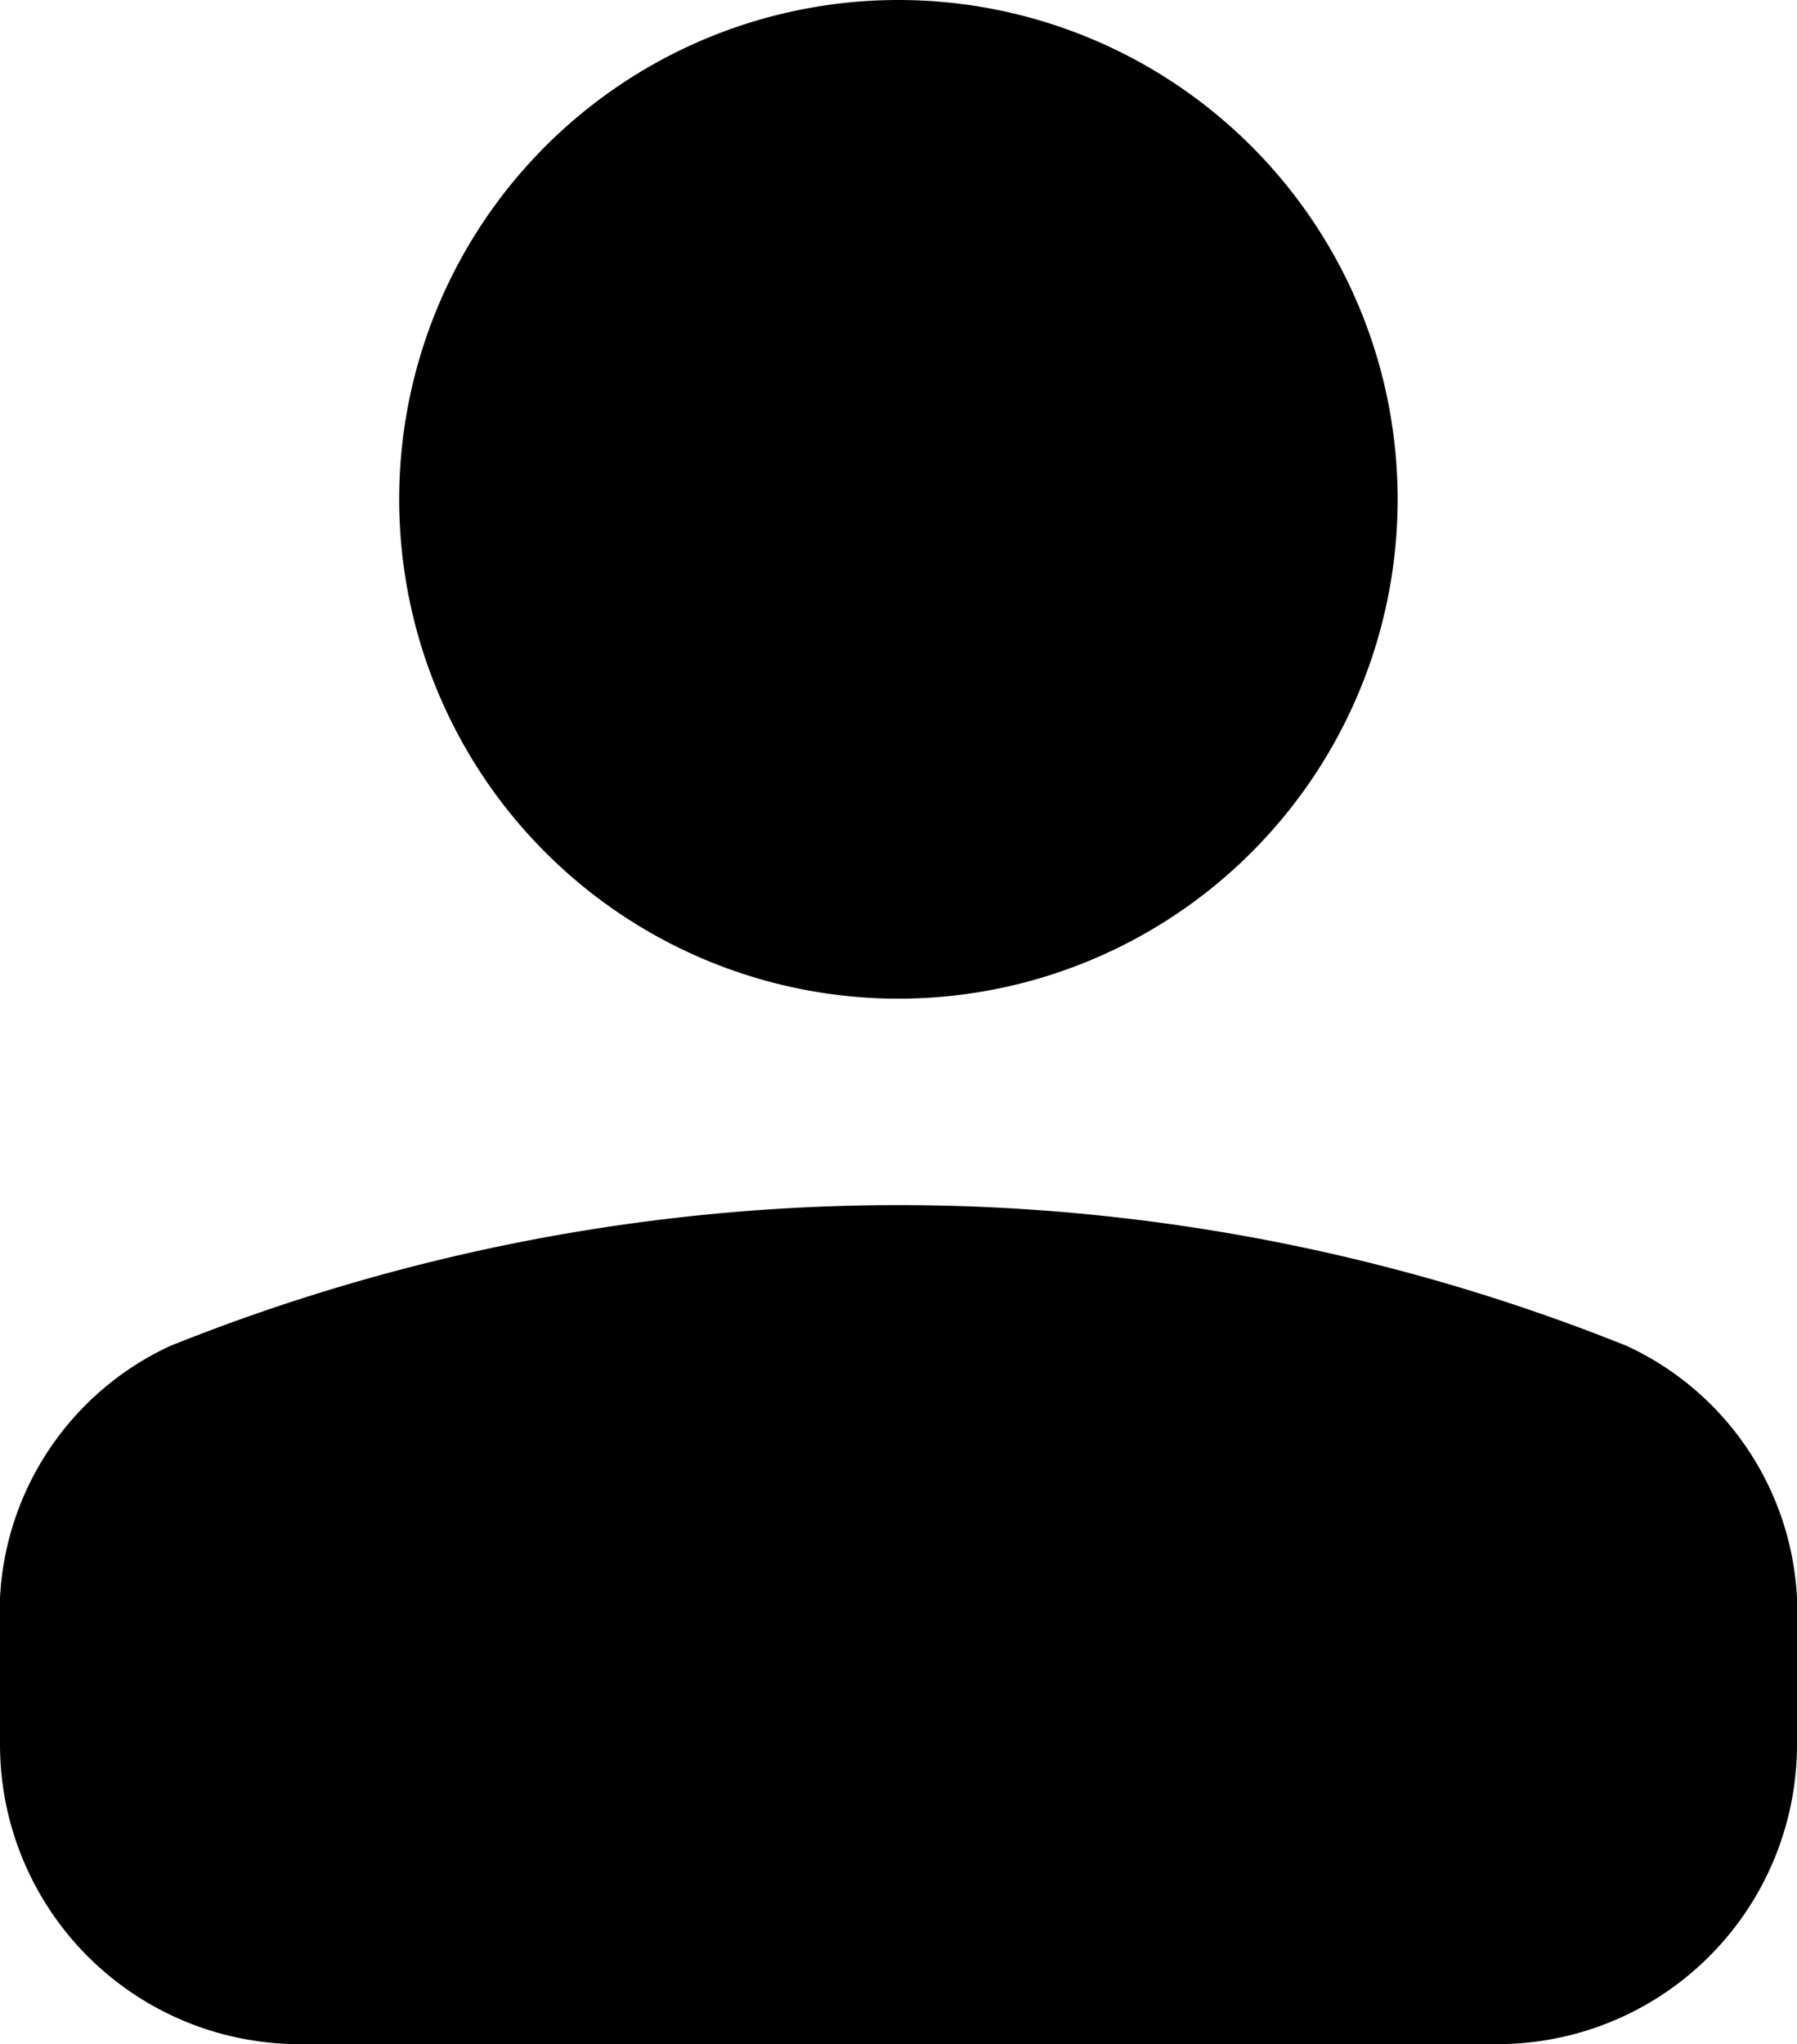 <svg xmlns="http://www.w3.org/2000/svg" width="21.846" height="24.846" viewBox="0 0 21.846 24.846">
  <path id="User" d="M.845,21.206V19.42a3.572,3.572,0,0,1,2.069-3.061h0a23.754,23.754,0,0,1,17.708,0h0a3.572,3.572,0,0,1,2.069,3.061v1.785a3.642,3.642,0,0,1-3.647,3.64H4.492a3.642,3.642,0,0,1-3.647-3.64ZM11.768,0a6.069,6.069,0,1,0,6.068,6.069A6.069,6.069,0,0,0,11.768,0Z" transform="translate(-0.845)" opacity="0.997"/>
</svg>
